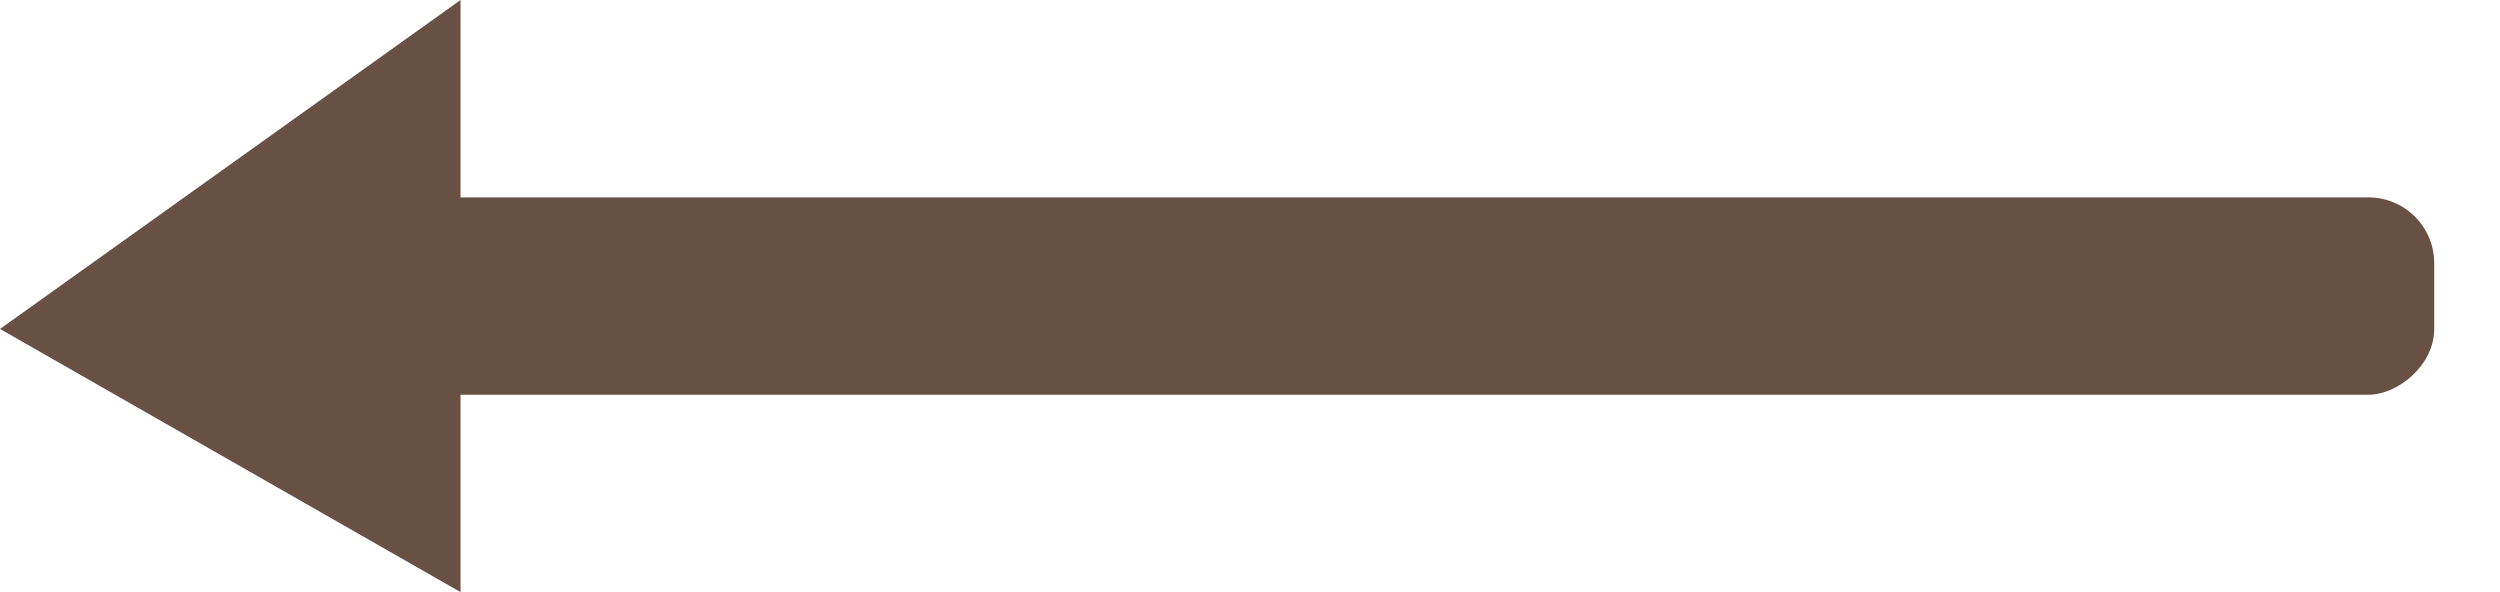 <svg xmlns="http://www.w3.org/2000/svg" viewBox="0 0 0.38 0.09"><defs><style>.cls-1{fill:#685044;}</style></defs><g id="Calque_2" data-name="Calque 2"><g id="Calque_70" data-name="Calque 70"><polygon class="cls-1" points="0.07 0 0 0.05 0.07 0.09 0.07 0"/><rect class="cls-1" x="28.34" y="659.78" width="0.03" height="0.32" rx="0.01" transform="translate(-659.73 28.4) rotate(-90)"/></g></g></svg>